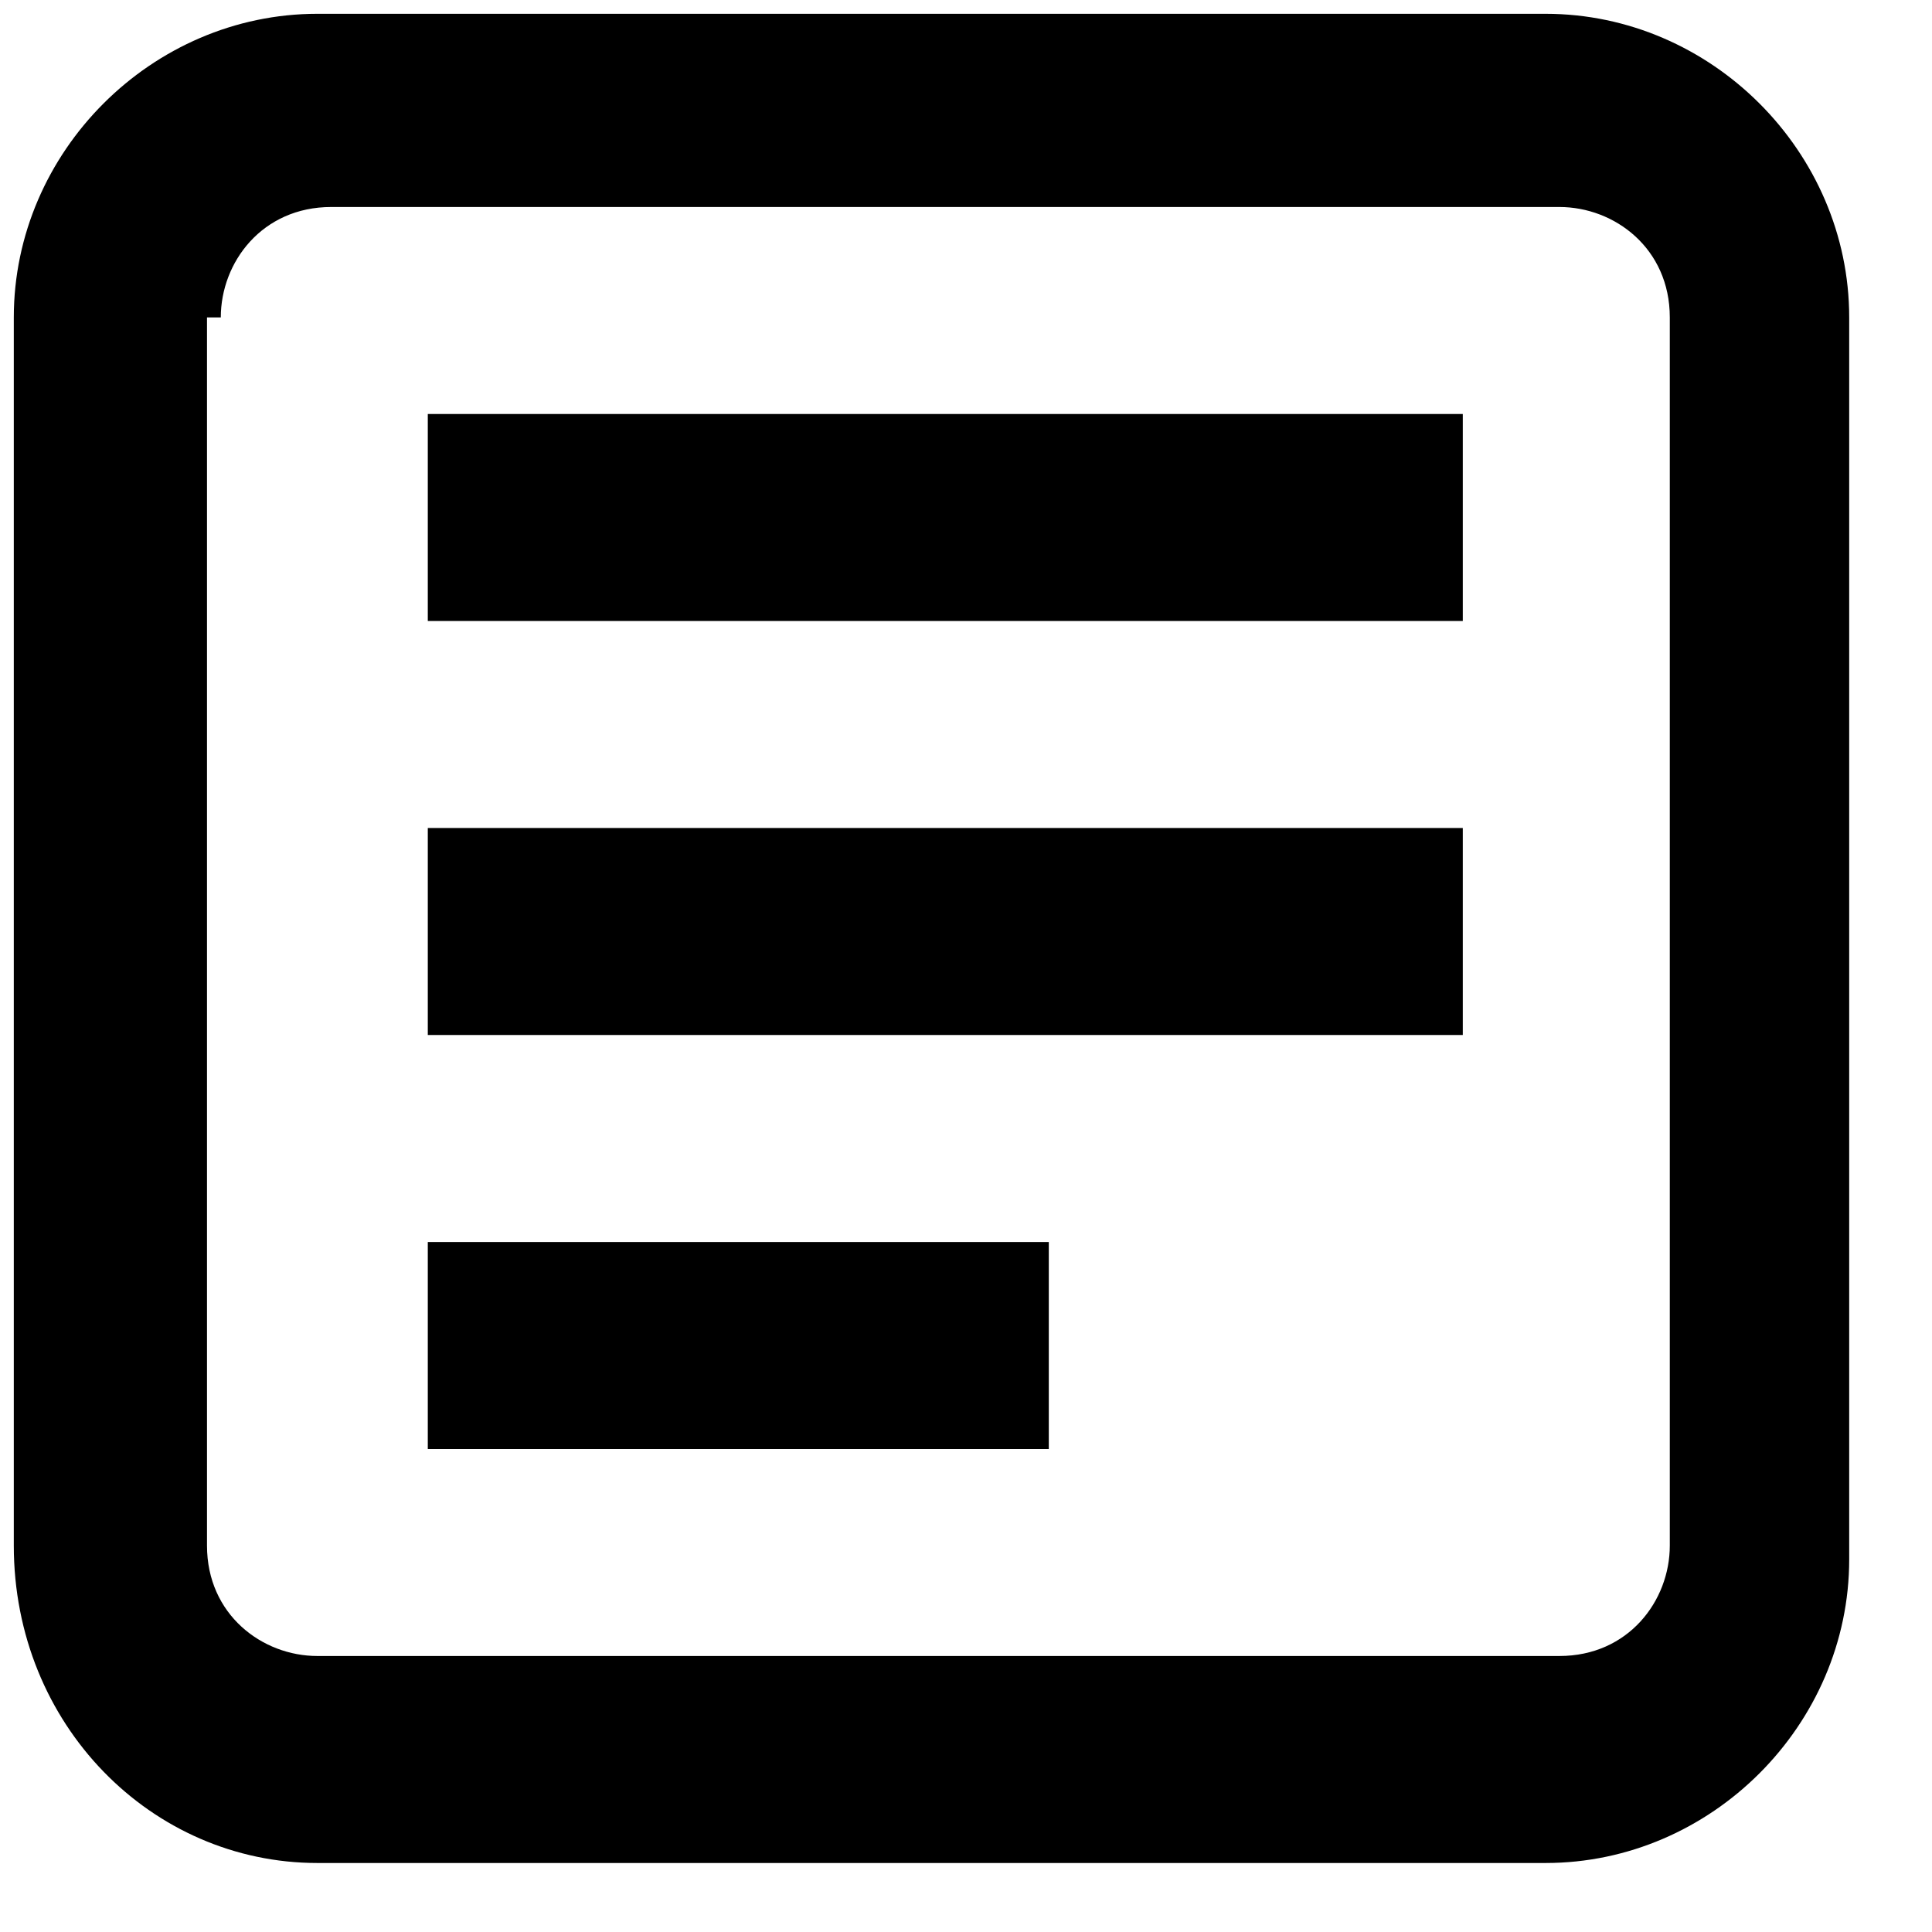 <?xml version="1.0" encoding="utf-8"?>
<!-- Generator: Adobe Illustrator 21.1.0, SVG Export Plug-In . SVG Version: 6.00 Build 0)  -->
<svg version="1.1" id="Layer_1" xmlns="http://www.w3.org/2000/svg" xmlns:xlink="http://www.w3.org/1999/xlink" x="0px" y="0px"
	 viewBox="0 0 14 14" style="enable-background:new 0 0 14 14;" xml:space="preserve">
<style type="text/css">
	.st0{fill:#000000;}
</style>
<g>
	<path class="st0" d="M2.3,13.5h8.9c1.2,0,2.2-1,2.2-2.2v-9c0-1.2-1-2.2-2.2-2.2H2.3c-1.2,0-2.2,1-2.2,2.2v8.9
		C0.1,12.5,1.1,13.5,2.3,13.5z M1.6,2.3c0-0.4,0.3-0.8,0.8-0.8h8.9c0.4,0,0.8,0.3,0.8,0.8v8.9c0,0.4-0.3,0.8-0.8,0.8h-9
		c-0.4,0-0.8-0.3-0.8-0.8V2.3H1.6z"/>
	<rect x="3.1" y="6" class="st0" width="7.5" height="1.5"/>
	<rect x="3.1" y="3" class="st0" width="7.5" height="1.5"/>
	<rect x="3.1" y="9" class="st0" width="4.5" height="1.5"/>
</g>
</svg>
